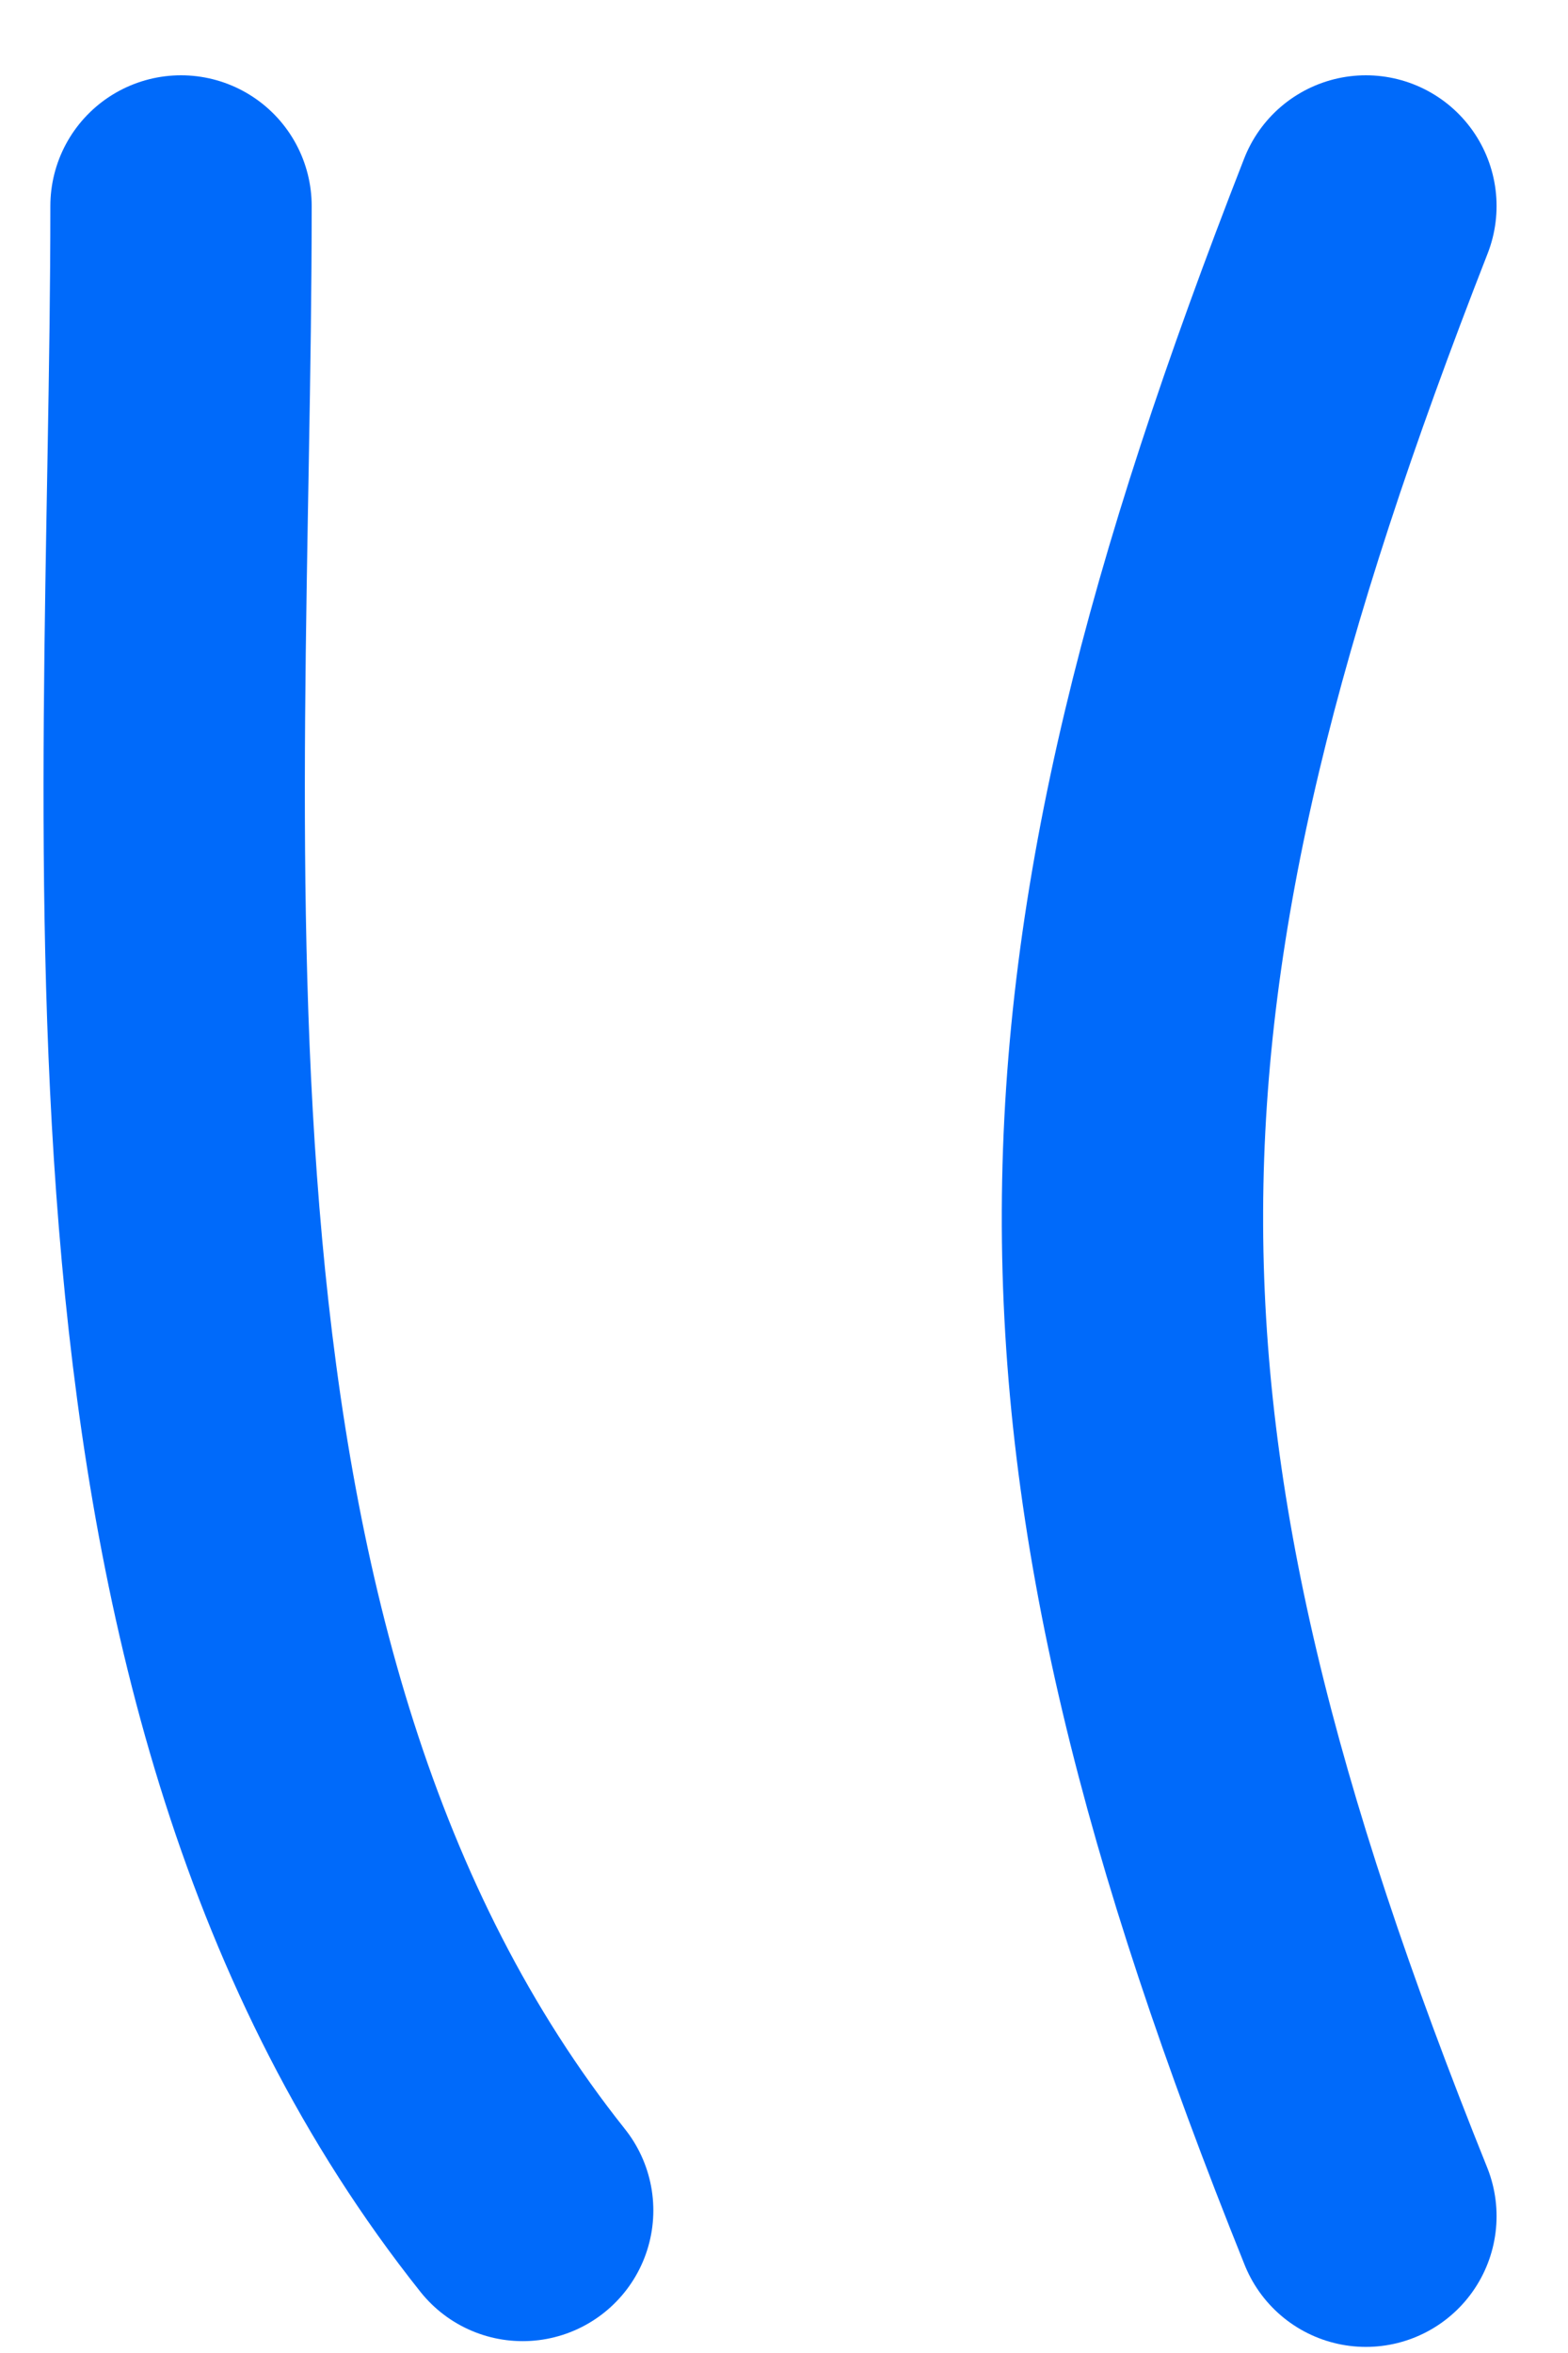 <svg width="18" height="27" viewBox="0 0 18 27" fill="none" xmlns="http://www.w3.org/2000/svg">
<path d="M2.078 2.364C2.078 9.815 1.107 19.215 6 25.364" stroke="#006AFA" stroke-width="3" stroke-linecap="round"/>
<path d="M15.68 2.364C12.158 11.372 12.056 16.425 15.68 25.43" stroke="#006AFA" stroke-width="3" stroke-linecap="round"/>
</svg>
